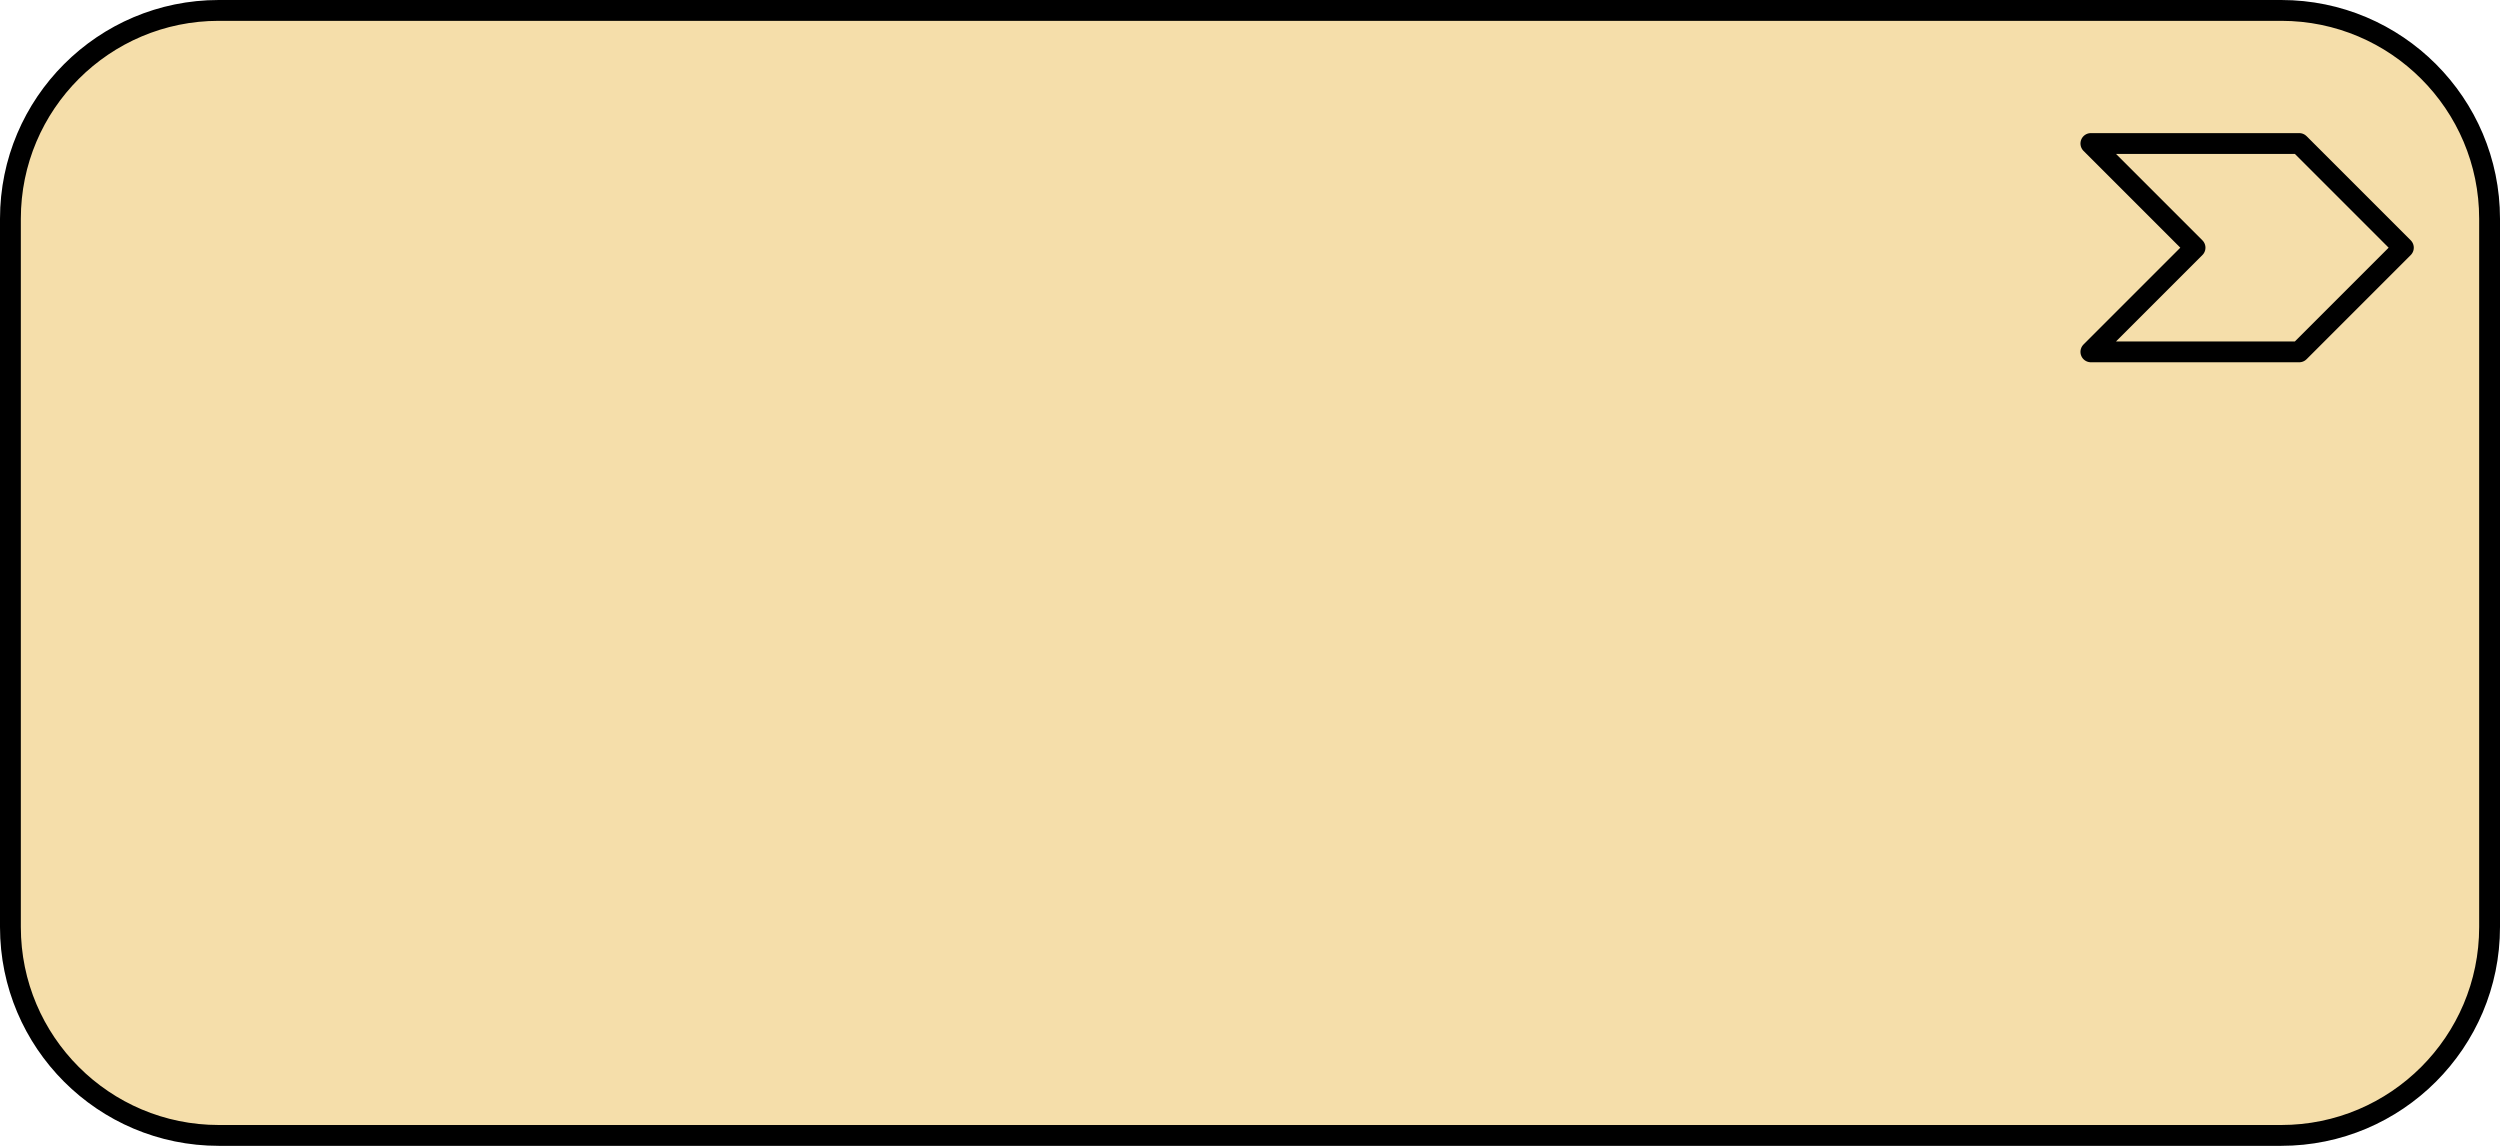 <?xml version="1.0" encoding="UTF-8" standalone="no"?>
<!DOCTYPE svg PUBLIC "-//W3C//DTD SVG 1.1//EN" "http://www.w3.org/Graphics/SVG/1.1/DTD/svg11.dtd">
<svg width="100%" height="100%" viewBox="0 0 120 55" version="1.1" xmlns="http://www.w3.org/2000/svg" xmlns:xlink="http://www.w3.org/1999/xlink" xml:space="preserve" xmlns:serif="http://www.serif.com/" style="fill-rule:evenodd;clip-rule:evenodd;stroke-linejoin:round;stroke-miterlimit:2;">
    <g transform="matrix(1,0,0,1,0.5,0.5)">
        <g transform="matrix(1,0,0,1,-393,-10)">
            <path d="M512,20C512,14.481 507.519,10 502,10L403,10C397.481,10 393,14.481 393,20L393,54C393,59.519 397.481,64 403,64L502,64C507.519,64 512,59.519 512,54L512,20Z" style="fill:rgb(245,222,170);stroke:black;stroke-width:1px;"/>
        </g>
        <g transform="matrix(1,0,0,1,-394.138,-10.611)">
            <path d="M494,17L504,17L509,22L504,27L494,27L499,22L494,17Z" style="fill:none;fill-rule:nonzero;stroke:black;stroke-width:1px;stroke-linejoin:miter;stroke-miterlimit:10;"/>
        </g>
    </g>
</svg>
